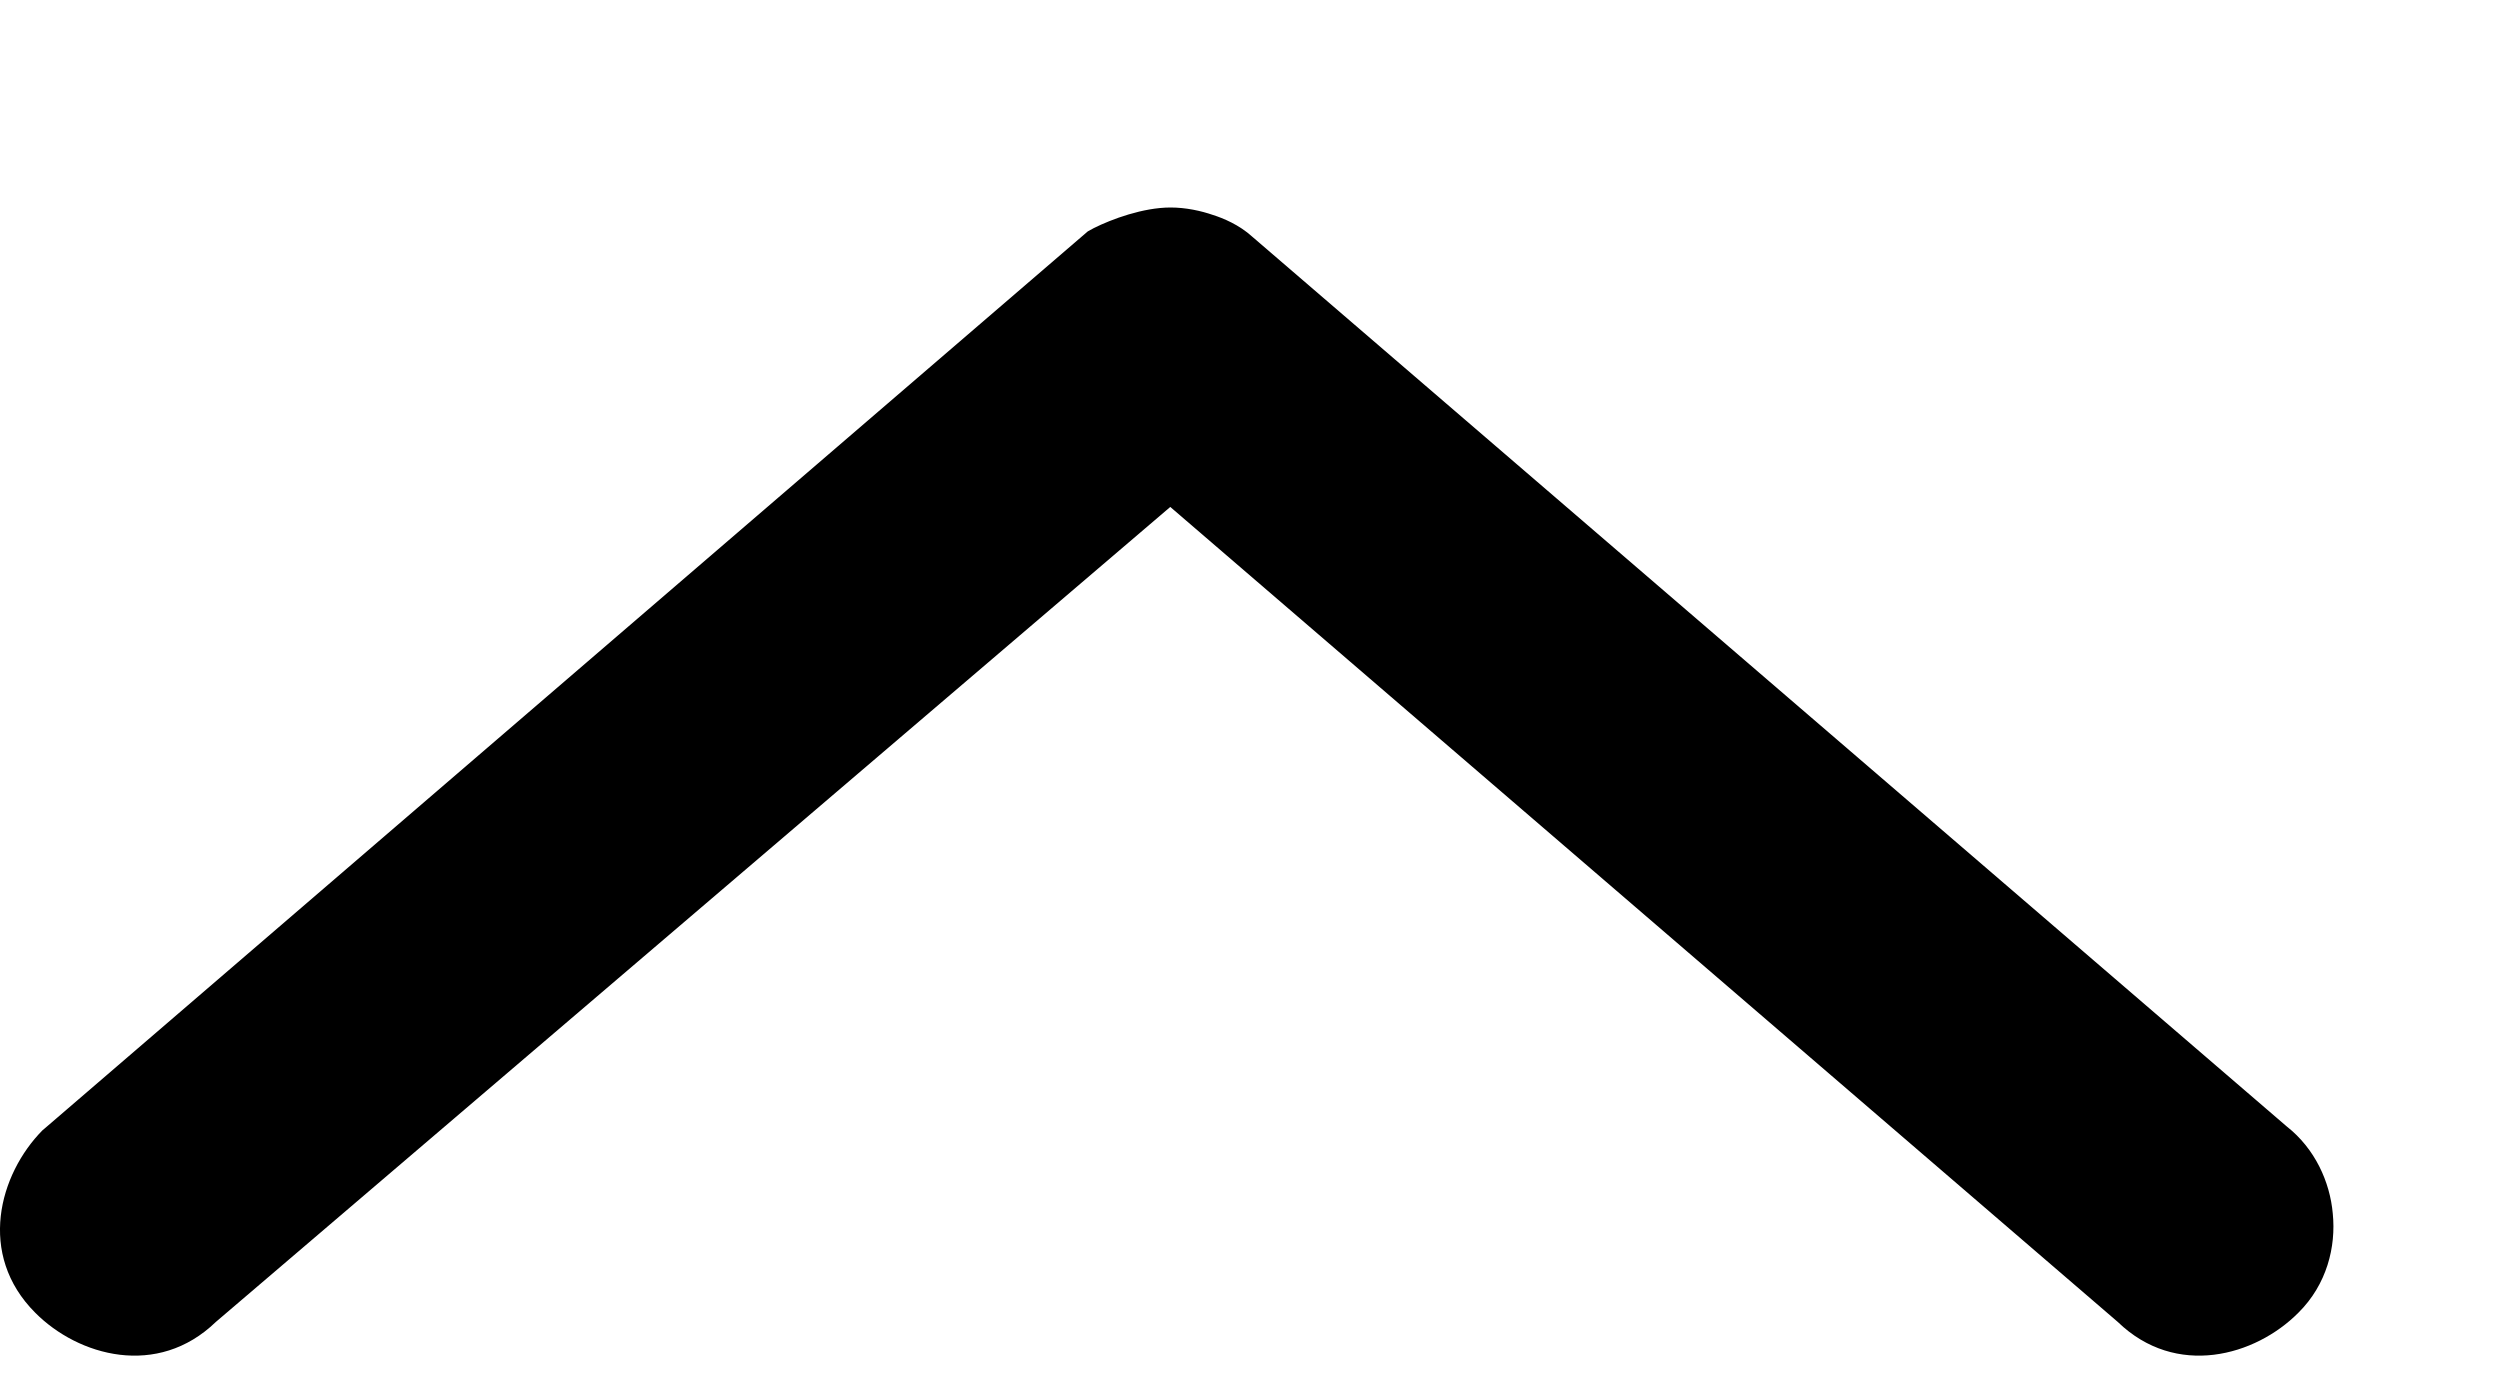 <svg width="9" height="5" viewBox="0 0 9 5" fill="none" xmlns="http://www.w3.org/2000/svg">
<path fill-rule="evenodd" clip-rule="evenodd" d="M0.777 4.759C0.567 4.962 0.282 4.882 0.127 4.726C-0.083 4.516 -0.003 4.227 0.153 4.069L0.159 4.064L3.916 0.833L3.938 0.821C4.002 0.789 4.115 0.747 4.214 0.747C4.269 0.747 4.324 0.759 4.367 0.774C4.402 0.785 4.461 0.809 4.508 0.852L8.232 4.055C8.334 4.135 8.388 4.255 8.398 4.369C8.41 4.488 8.377 4.624 8.274 4.726C8.119 4.882 7.834 4.962 7.624 4.759L4.213 1.825L0.777 4.759Z" fill="black"/>
</svg>
